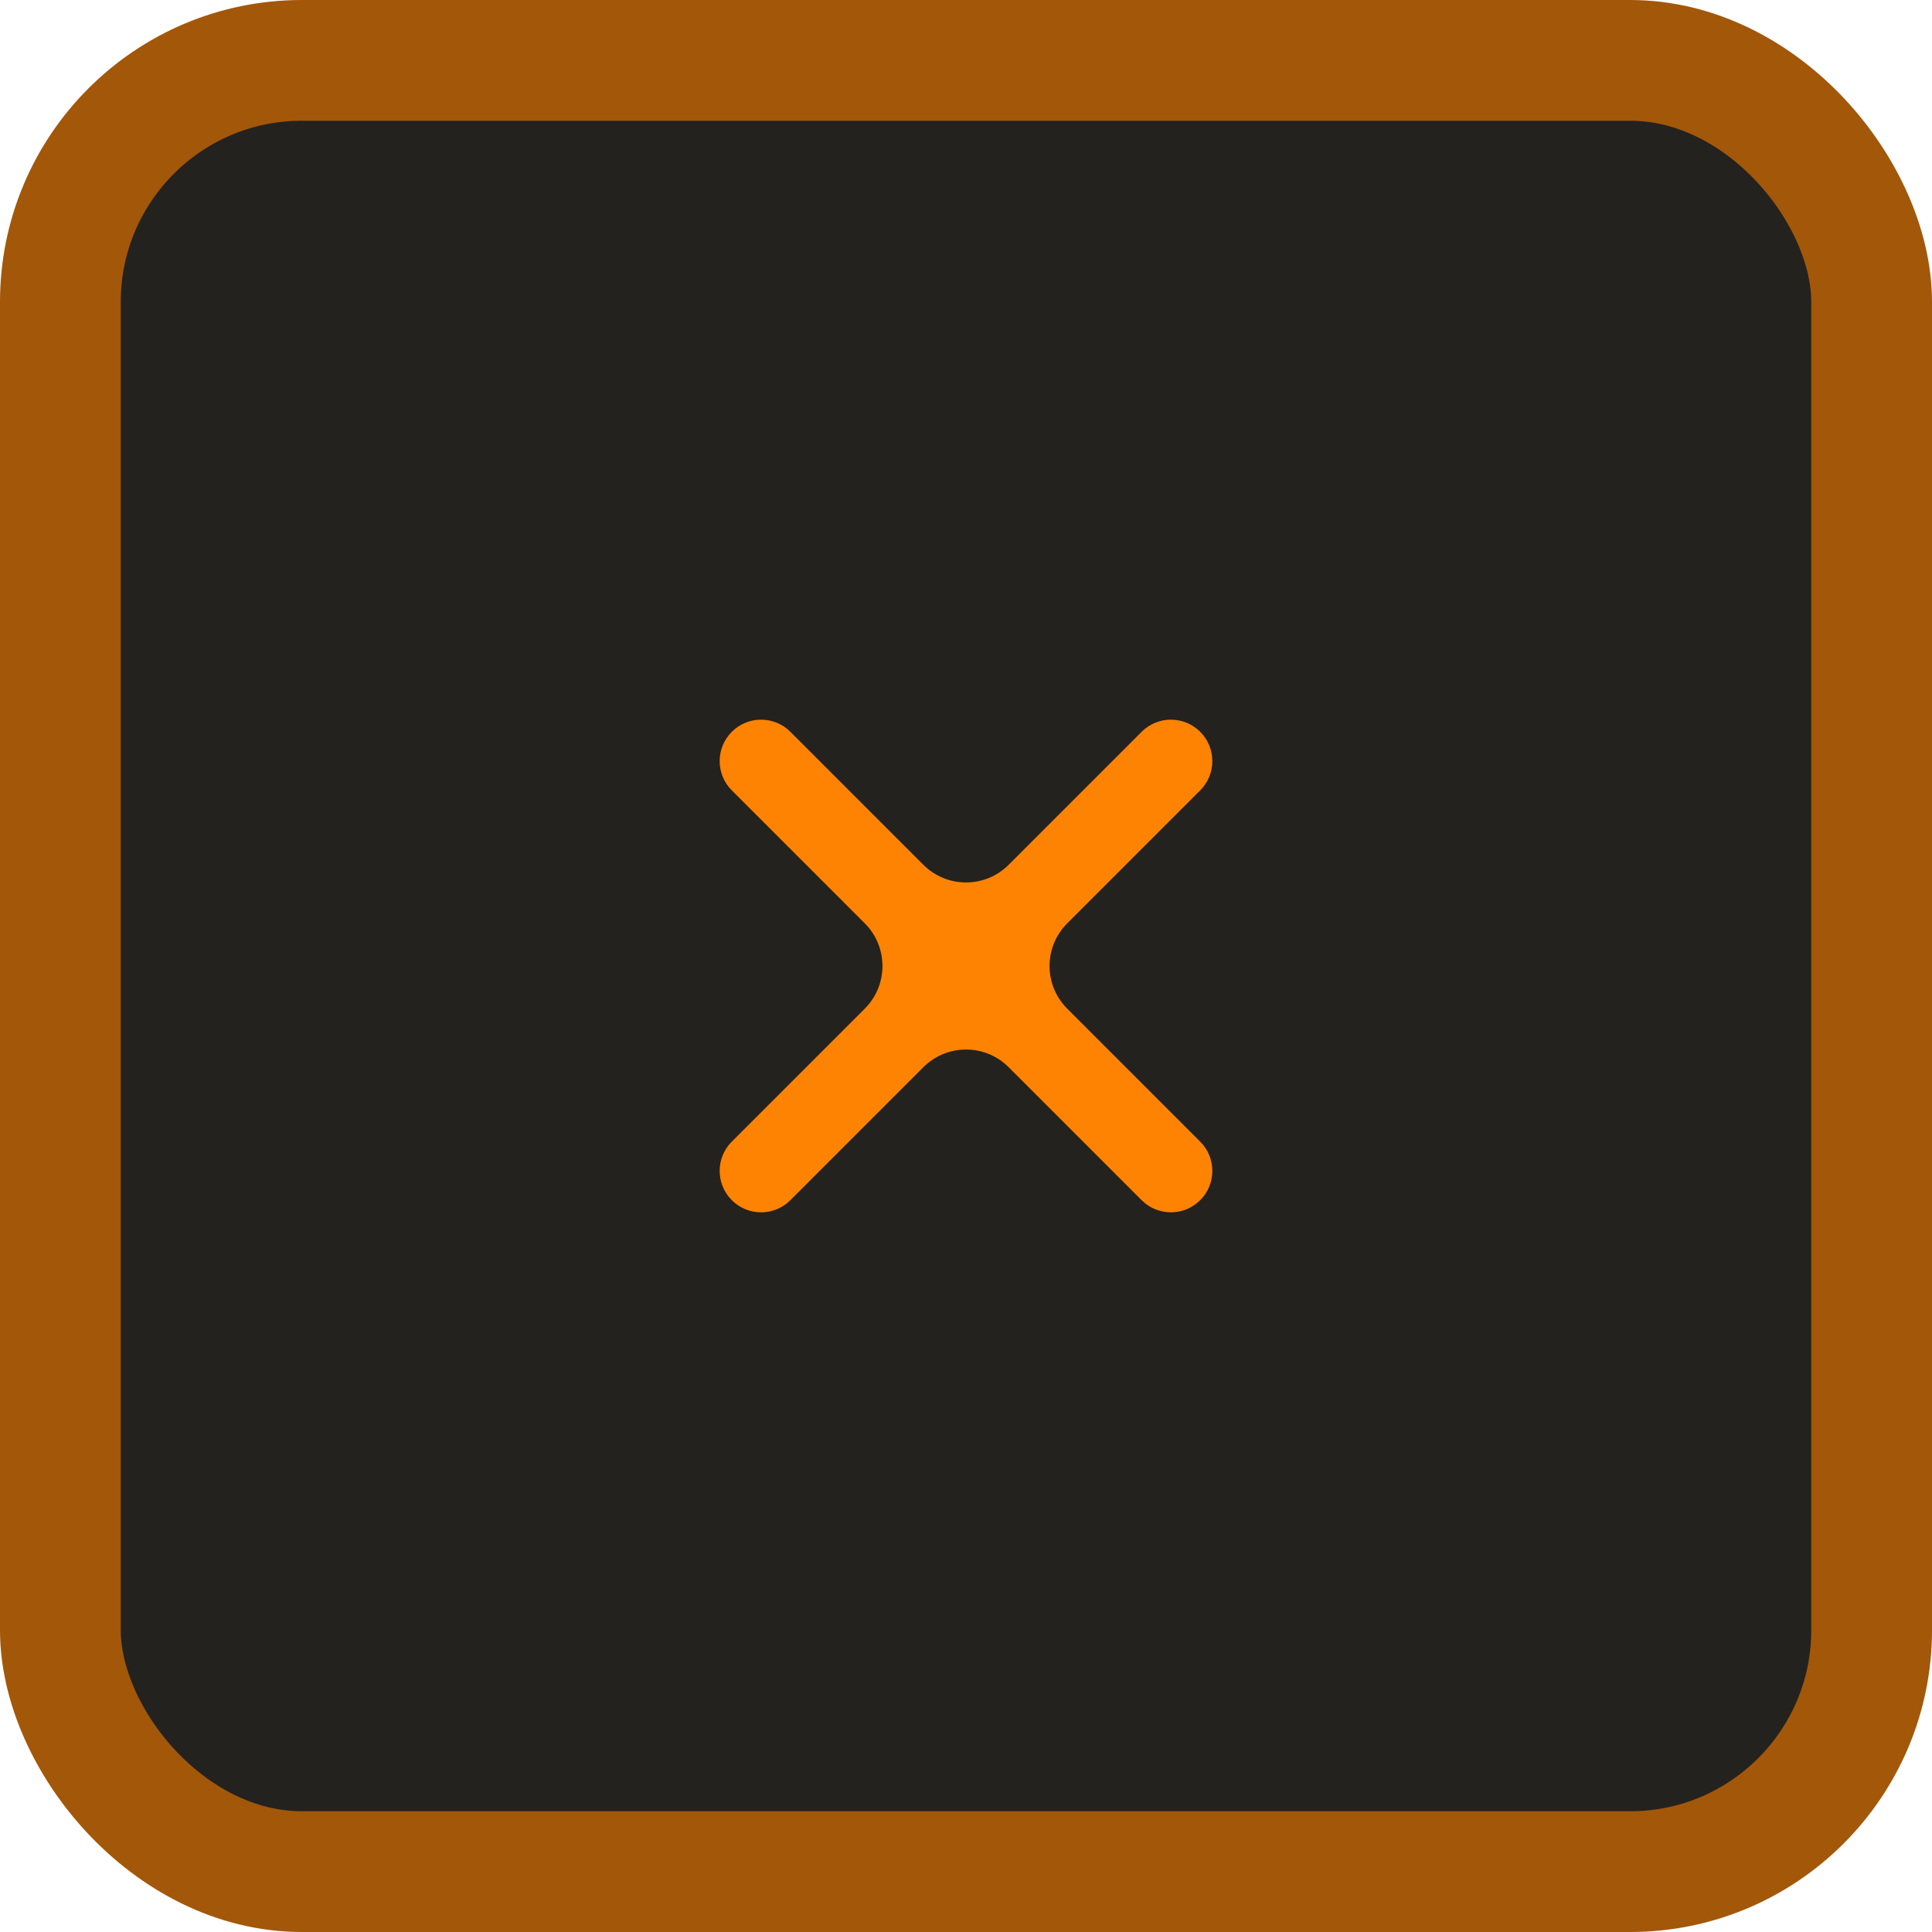 <svg width="32" height="32" viewBox="0 0 32 32" fill="none" xmlns="http://www.w3.org/2000/svg">
<rect x="1" y="1" width="30" height="30" rx="4" fill="#23221F" stroke="#A35709" stroke-width="2"/>
<path fill-rule="evenodd" clip-rule="evenodd" d="M13.091 12.121C12.823 11.853 12.389 11.853 12.121 12.121C11.853 12.389 11.853 12.823 12.121 13.091L14.323 15.293C14.714 15.683 14.714 16.317 14.323 16.707L12.121 18.909C11.853 19.177 11.853 19.611 12.121 19.879C12.389 20.147 12.823 20.147 13.091 19.879L15.293 17.677C15.684 17.286 16.317 17.286 16.707 17.677L18.909 19.879C19.177 20.147 19.611 20.147 19.879 19.879C20.147 19.611 20.147 19.177 19.879 18.909L17.677 16.707C17.286 16.317 17.286 15.683 17.677 15.293L19.879 13.091C20.147 12.823 20.147 12.389 19.879 12.121C19.611 11.853 19.177 11.853 18.909 12.121L16.707 14.323C16.317 14.714 15.684 14.714 15.293 14.323L13.091 12.121Z" fill="#FF8303"/>
</svg>

